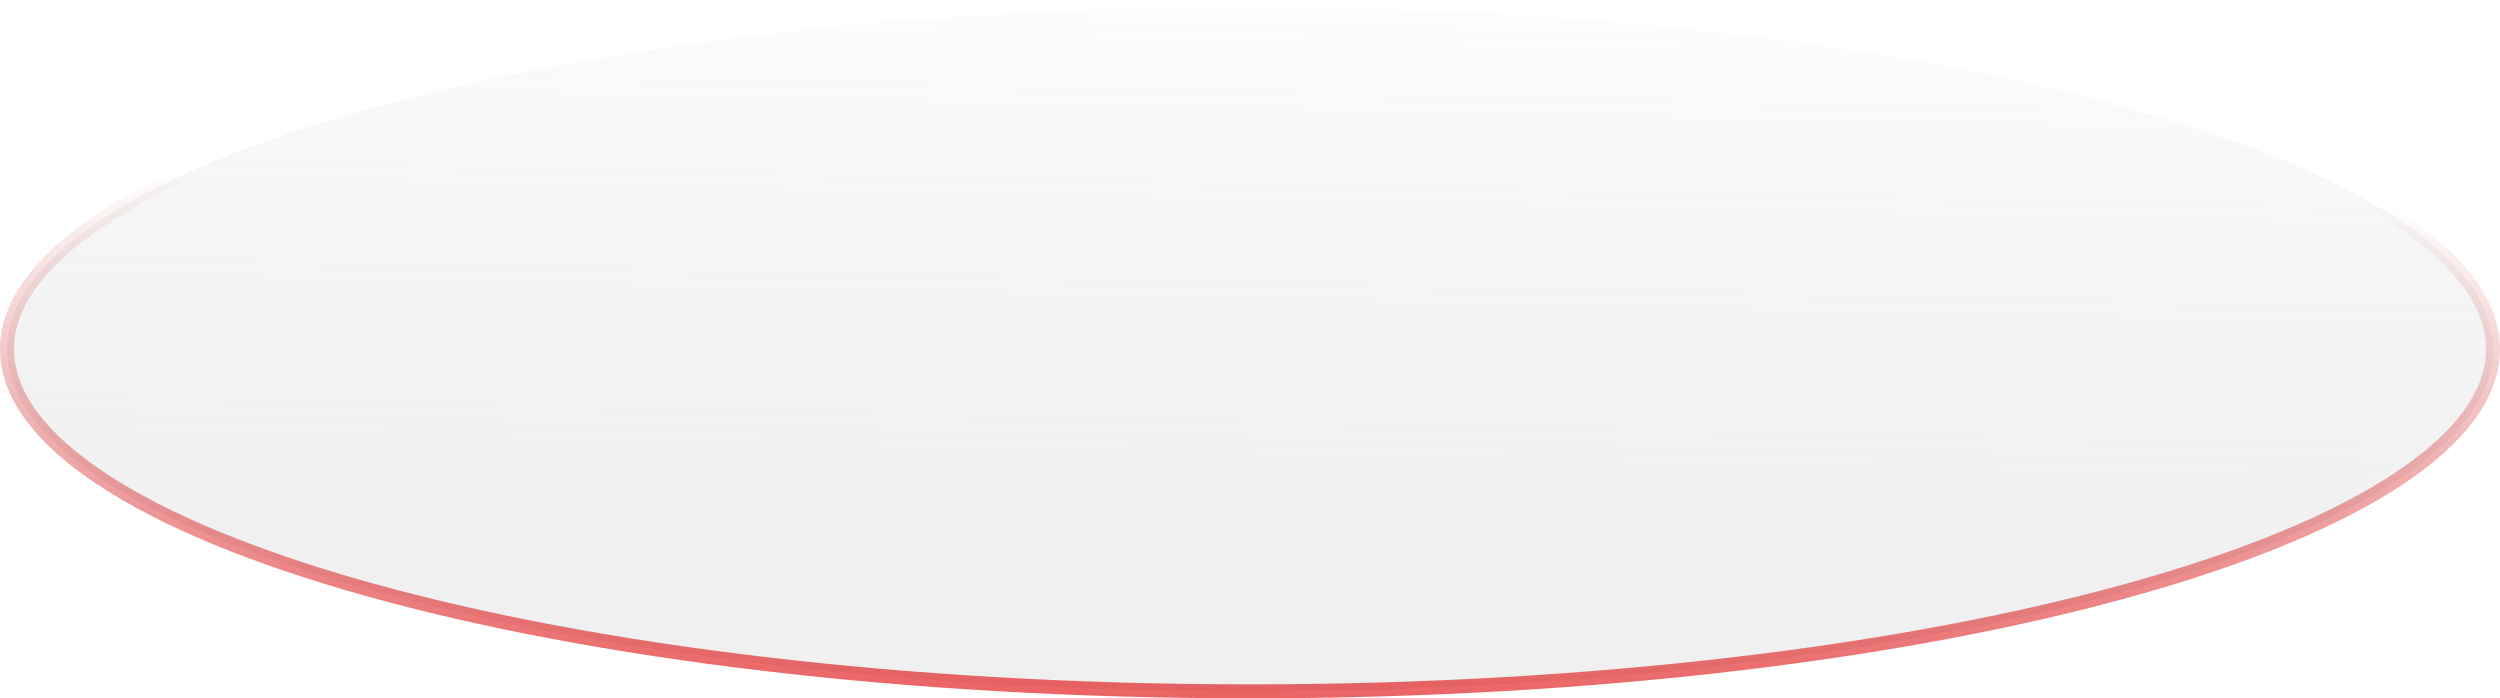 <svg width="358" height="100" viewBox="0 0 358 100" fill="none" xmlns="http://www.w3.org/2000/svg">
<path d="M357 50C357 56.385 352.357 62.701 343.382 68.628C334.447 74.529 321.451 79.882 305.303 84.392C273.021 93.41 228.365 99 179 99C129.635 99 84.98 93.41 52.697 84.392C36.549 79.882 23.553 74.529 14.618 68.628C5.643 62.701 1 56.385 1 50C1 43.615 5.643 37.299 14.618 31.372C23.553 25.471 36.549 20.119 52.697 15.608C84.98 6.59 129.635 1 179 1C228.365 1 273.021 6.59 305.303 15.608C321.451 20.119 334.447 25.471 343.382 31.372C352.357 37.299 357 43.615 357 50Z" fill="url(#paint0_linear_102_123)" fill-opacity="0.19" stroke="url(#paint1_linear_102_123)" stroke-width="2"/>
<defs>
<linearGradient id="paint0_linear_102_123" x1="125" y1="100" x2="127.368" y2="-10.035" gradientUnits="userSpaceOnUse">
<stop stop-color="#AEAEAE"/>
<stop offset="1" stop-color="#5F6061" stop-opacity="0"/>
</linearGradient>
<linearGradient id="paint1_linear_102_123" x1="170" y1="100" x2="171.168" y2="26.798" gradientUnits="userSpaceOnUse">
<stop stop-color="#DE0000" stop-opacity="0.61"/>
<stop offset="1" stop-color="#BF0001" stop-opacity="0"/>
</linearGradient>
</defs>
</svg>
